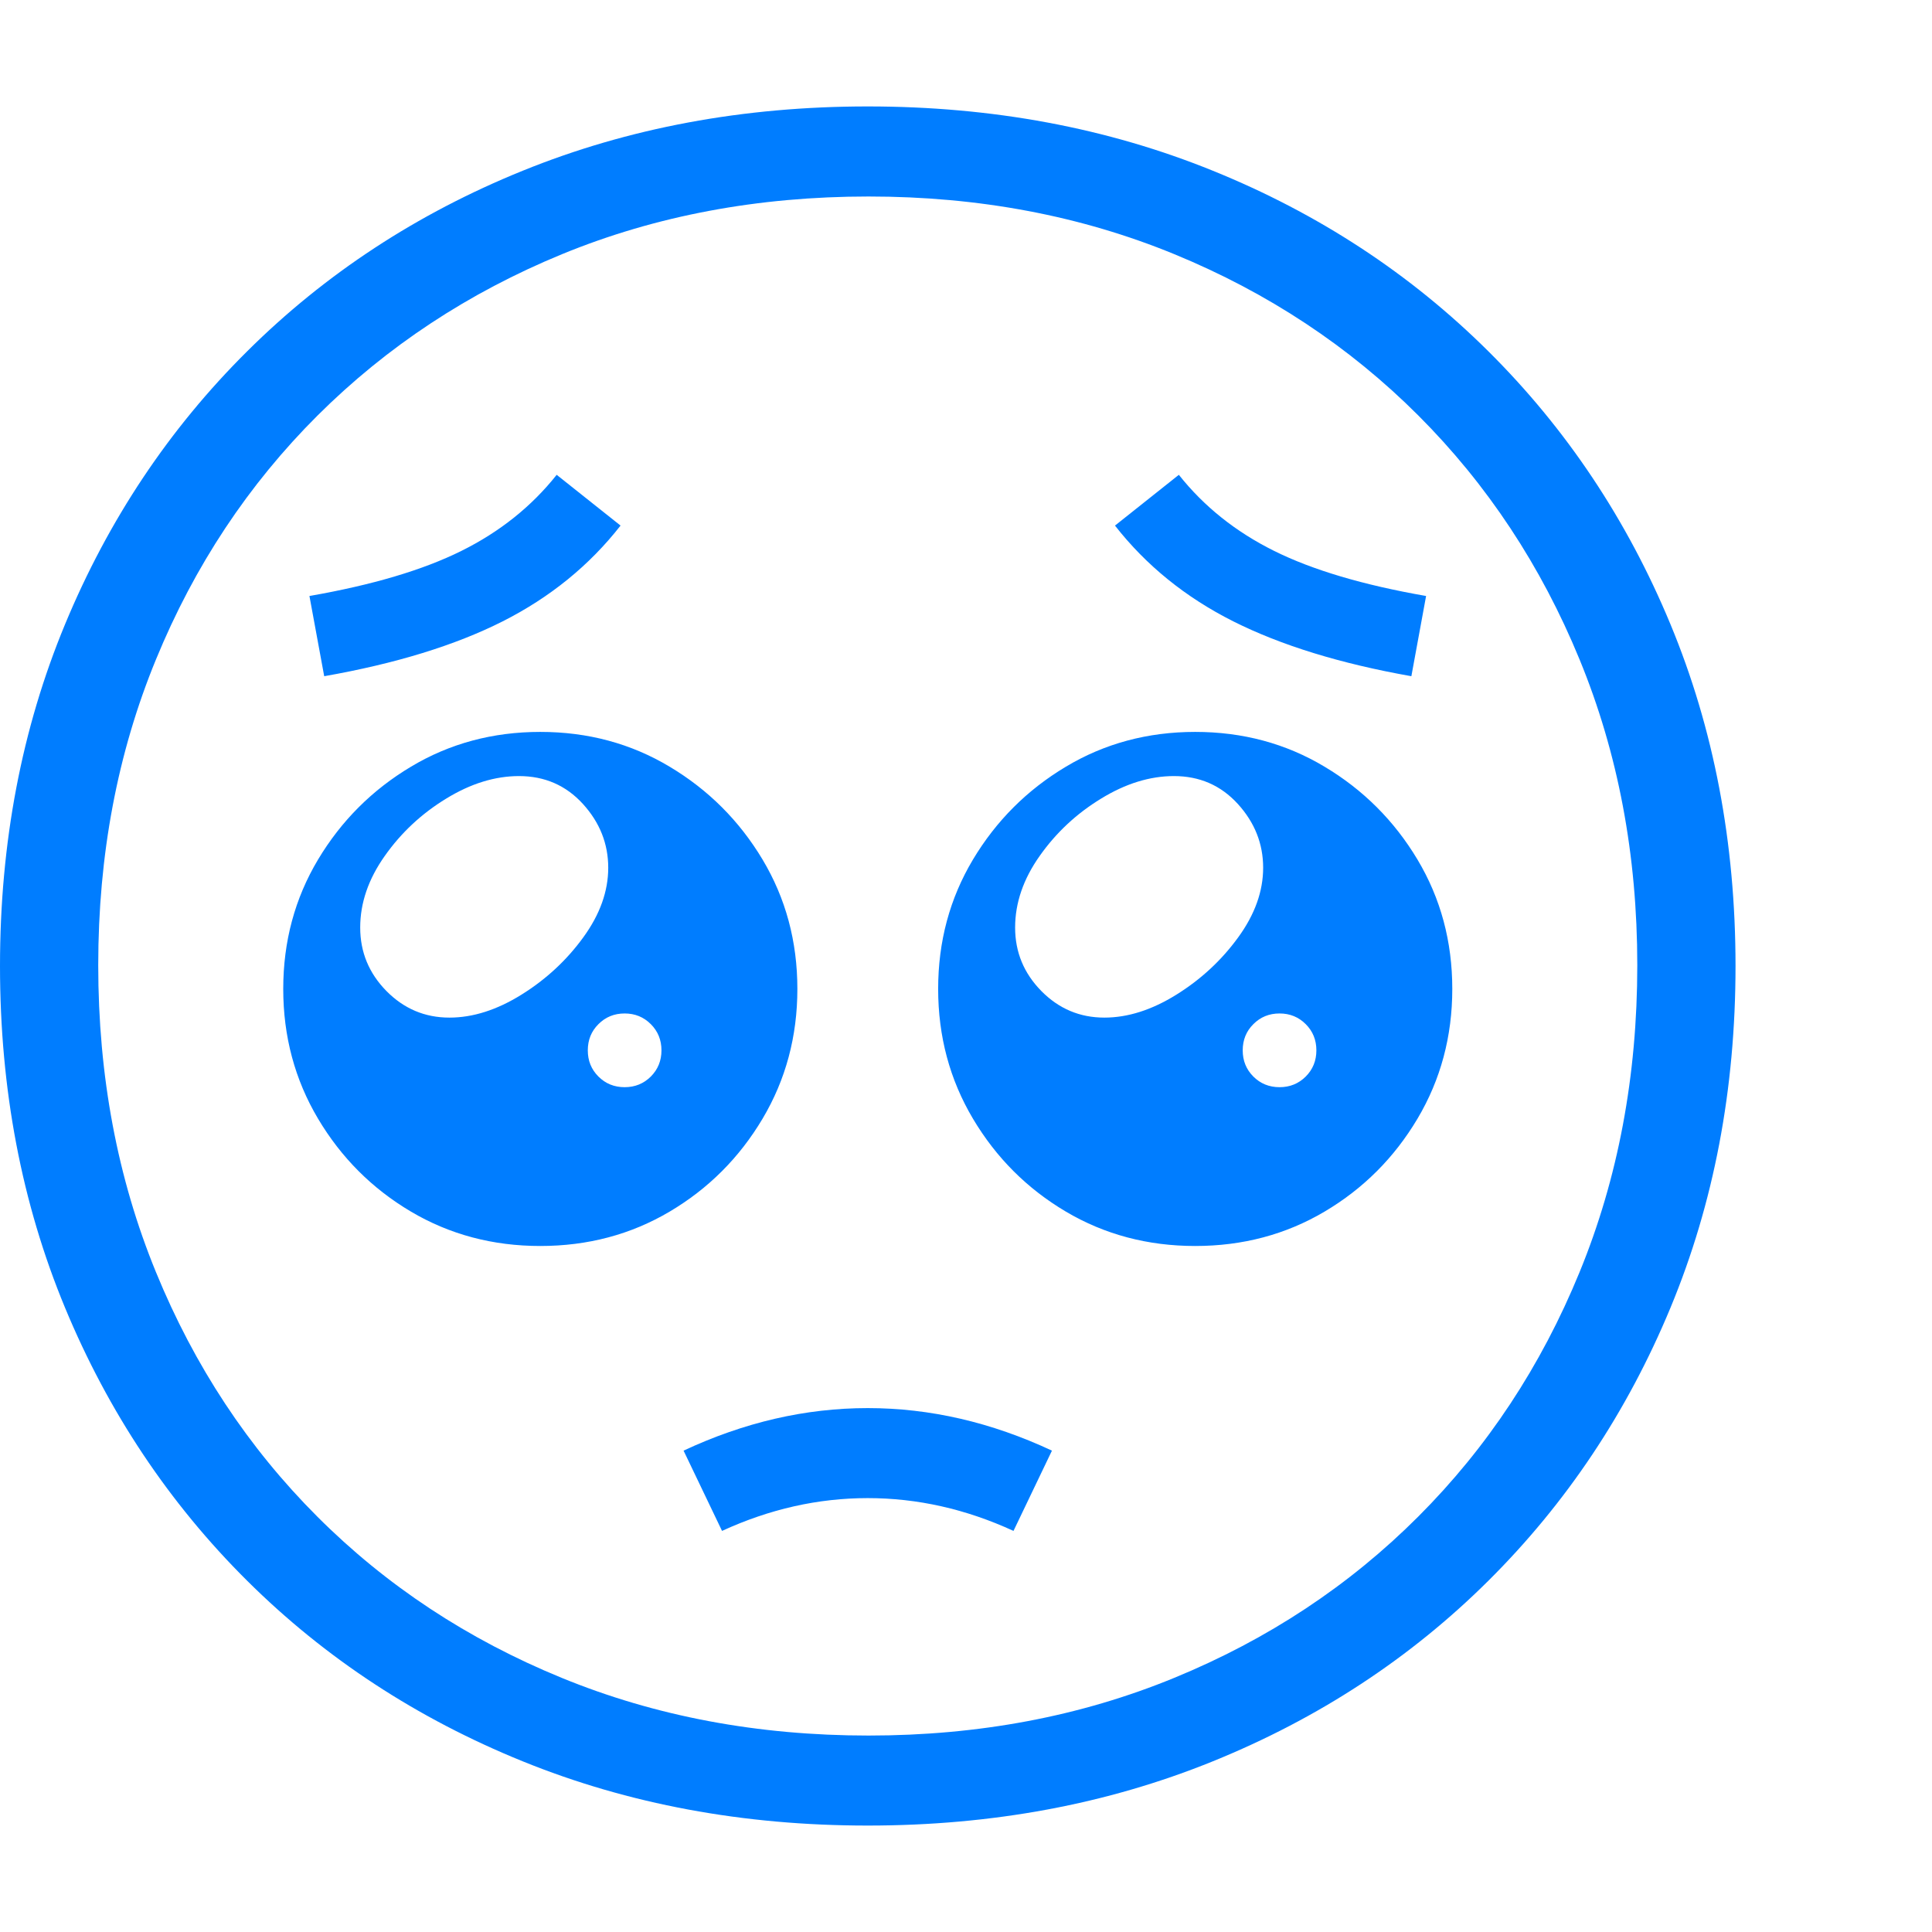 <svg version="1.1" xmlns="http://www.w3.org/2000/svg" style="fill:rgba(0,0,0,1.0)" width="256" height="256" viewBox="0 0 36.875 32.812"><path fill="rgb(0, 125, 255)" d="M16.562 32.812 C14.187 32.812 11.992 32.404 9.977 31.586 C7.961 30.768 6.208 29.62 4.719 28.141 C3.229 26.661 2.07 24.924 1.242 22.93 C0.414 20.935 0 18.76 0 16.406 C0 14.052 0.414 11.878 1.242 9.883 C2.07 7.888 3.229 6.151 4.719 4.672 C6.208 3.193 7.961 2.044 9.977 1.227 C11.992 0.409 14.187 -0 16.562 -0 C18.938 -0 21.133 0.409 23.148 1.227 C25.164 2.044 26.917 3.193 28.406 4.672 C29.896 6.151 31.055 7.888 31.883 9.883 C32.711 11.878 33.125 14.052 33.125 16.406 C33.125 18.76 32.711 20.935 31.883 22.93 C31.055 24.924 29.896 26.661 28.406 28.141 C26.917 29.62 25.164 30.768 23.148 31.586 C21.133 32.404 18.938 32.812 16.562 32.812 Z M13.781 27.188 L13.047 25.656 C14.203 25.115 15.375 24.844 16.562 24.844 C17.75 24.844 18.922 25.115 20.078 25.656 L19.344 27.188 C18.437 26.771 17.51 26.562 16.562 26.562 C15.615 26.562 14.688 26.771 13.781 27.188 Z M10.312 21.75 C9.406 21.75 8.583 21.531 7.844 21.094 C7.104 20.656 6.513 20.065 6.07 19.32 C5.628 18.576 5.406 17.75 5.406 16.844 C5.406 15.937 5.628 15.115 6.07 14.375 C6.513 13.635 7.104 13.044 7.844 12.602 C8.583 12.159 9.406 11.938 10.312 11.938 C11.219 11.938 12.042 12.159 12.781 12.602 C13.521 13.044 14.112 13.635 14.555 14.375 C14.997 15.115 15.219 15.937 15.219 16.844 C15.219 17.75 14.997 18.576 14.555 19.32 C14.112 20.065 13.521 20.656 12.781 21.094 C12.042 21.531 11.219 21.75 10.312 21.75 Z M11.922 18.719 C12.12 18.719 12.286 18.651 12.422 18.516 C12.557 18.38 12.625 18.214 12.625 18.016 C12.625 17.818 12.557 17.651 12.422 17.516 C12.286 17.38 12.12 17.312 11.922 17.312 C11.724 17.312 11.557 17.38 11.422 17.516 C11.286 17.651 11.219 17.818 11.219 18.016 C11.219 18.214 11.286 18.38 11.422 18.516 C11.557 18.651 11.724 18.719 11.922 18.719 Z M8.578 17.391 C9.026 17.391 9.484 17.245 9.953 16.953 C10.422 16.661 10.815 16.297 11.133 15.859 C11.451 15.422 11.609 14.979 11.609 14.531 C11.609 14.073 11.448 13.667 11.125 13.312 C10.802 12.958 10.396 12.781 9.906 12.781 C9.448 12.781 8.984 12.924 8.516 13.211 C8.047 13.497 7.656 13.862 7.344 14.305 C7.031 14.747 6.875 15.203 6.875 15.672 C6.875 16.141 7.042 16.544 7.375 16.883 C7.708 17.221 8.109 17.391 8.578 17.391 Z M6.188 10.875 L5.906 9.344 C7.104 9.135 8.07 8.849 8.805 8.484 C9.539 8.12 10.146 7.635 10.625 7.031 L11.844 8 C11.25 8.76 10.5 9.37 9.594 9.828 C8.687 10.286 7.552 10.635 6.188 10.875 Z M16.578 31.094 C18.682 31.094 20.628 30.727 22.414 29.992 C24.201 29.258 25.753 28.232 27.07 26.914 C28.388 25.596 29.414 24.042 30.148 22.25 C30.883 20.458 31.25 18.505 31.25 16.391 C31.25 14.286 30.883 12.341 30.148 10.555 C29.414 8.768 28.388 7.216 27.07 5.898 C25.753 4.581 24.201 3.555 22.414 2.82 C20.628 2.086 18.682 1.719 16.578 1.719 C14.464 1.719 12.513 2.086 10.727 2.82 C8.94 3.555 7.385 4.581 6.062 5.898 C4.74 7.216 3.711 8.768 2.977 10.555 C2.242 12.341 1.875 14.286 1.875 16.391 C1.875 18.505 2.242 20.458 2.977 22.25 C3.711 24.042 4.737 25.596 6.055 26.914 C7.372 28.232 8.927 29.258 10.719 29.992 C12.51 30.727 14.464 31.094 16.578 31.094 Z M22.812 21.75 C21.906 21.75 21.083 21.531 20.344 21.094 C19.604 20.656 19.013 20.065 18.57 19.32 C18.128 18.576 17.906 17.75 17.906 16.844 C17.906 15.937 18.128 15.115 18.57 14.375 C19.013 13.635 19.604 13.044 20.344 12.602 C21.083 12.159 21.906 11.938 22.812 11.938 C23.719 11.938 24.542 12.159 25.281 12.602 C26.021 13.044 26.612 13.635 27.055 14.375 C27.497 15.115 27.719 15.937 27.719 16.844 C27.719 17.75 27.497 18.576 27.055 19.32 C26.612 20.065 26.021 20.656 25.281 21.094 C24.542 21.531 23.719 21.75 22.812 21.75 Z M24.422 18.719 C24.62 18.719 24.786 18.651 24.922 18.516 C25.057 18.38 25.125 18.214 25.125 18.016 C25.125 17.818 25.057 17.651 24.922 17.516 C24.786 17.38 24.62 17.312 24.422 17.312 C24.224 17.312 24.057 17.38 23.922 17.516 C23.786 17.651 23.719 17.818 23.719 18.016 C23.719 18.214 23.786 18.38 23.922 18.516 C24.057 18.651 24.224 18.719 24.422 18.719 Z M21.078 17.391 C21.526 17.391 21.984 17.245 22.453 16.953 C22.922 16.661 23.315 16.297 23.633 15.859 C23.951 15.422 24.109 14.979 24.109 14.531 C24.109 14.073 23.948 13.667 23.625 13.312 C23.302 12.958 22.896 12.781 22.406 12.781 C21.948 12.781 21.484 12.924 21.016 13.211 C20.547 13.497 20.156 13.862 19.844 14.305 C19.531 14.747 19.375 15.203 19.375 15.672 C19.375 16.141 19.542 16.544 19.875 16.883 C20.208 17.221 20.609 17.391 21.078 17.391 Z M26.938 10.875 C25.583 10.635 24.451 10.286 23.539 9.828 C22.628 9.37 21.875 8.76 21.281 8 L22.5 7.031 C22.979 7.635 23.586 8.12 24.32 8.484 C25.055 8.849 26.021 9.135 27.219 9.344 Z M36.875 27.344" /></svg>